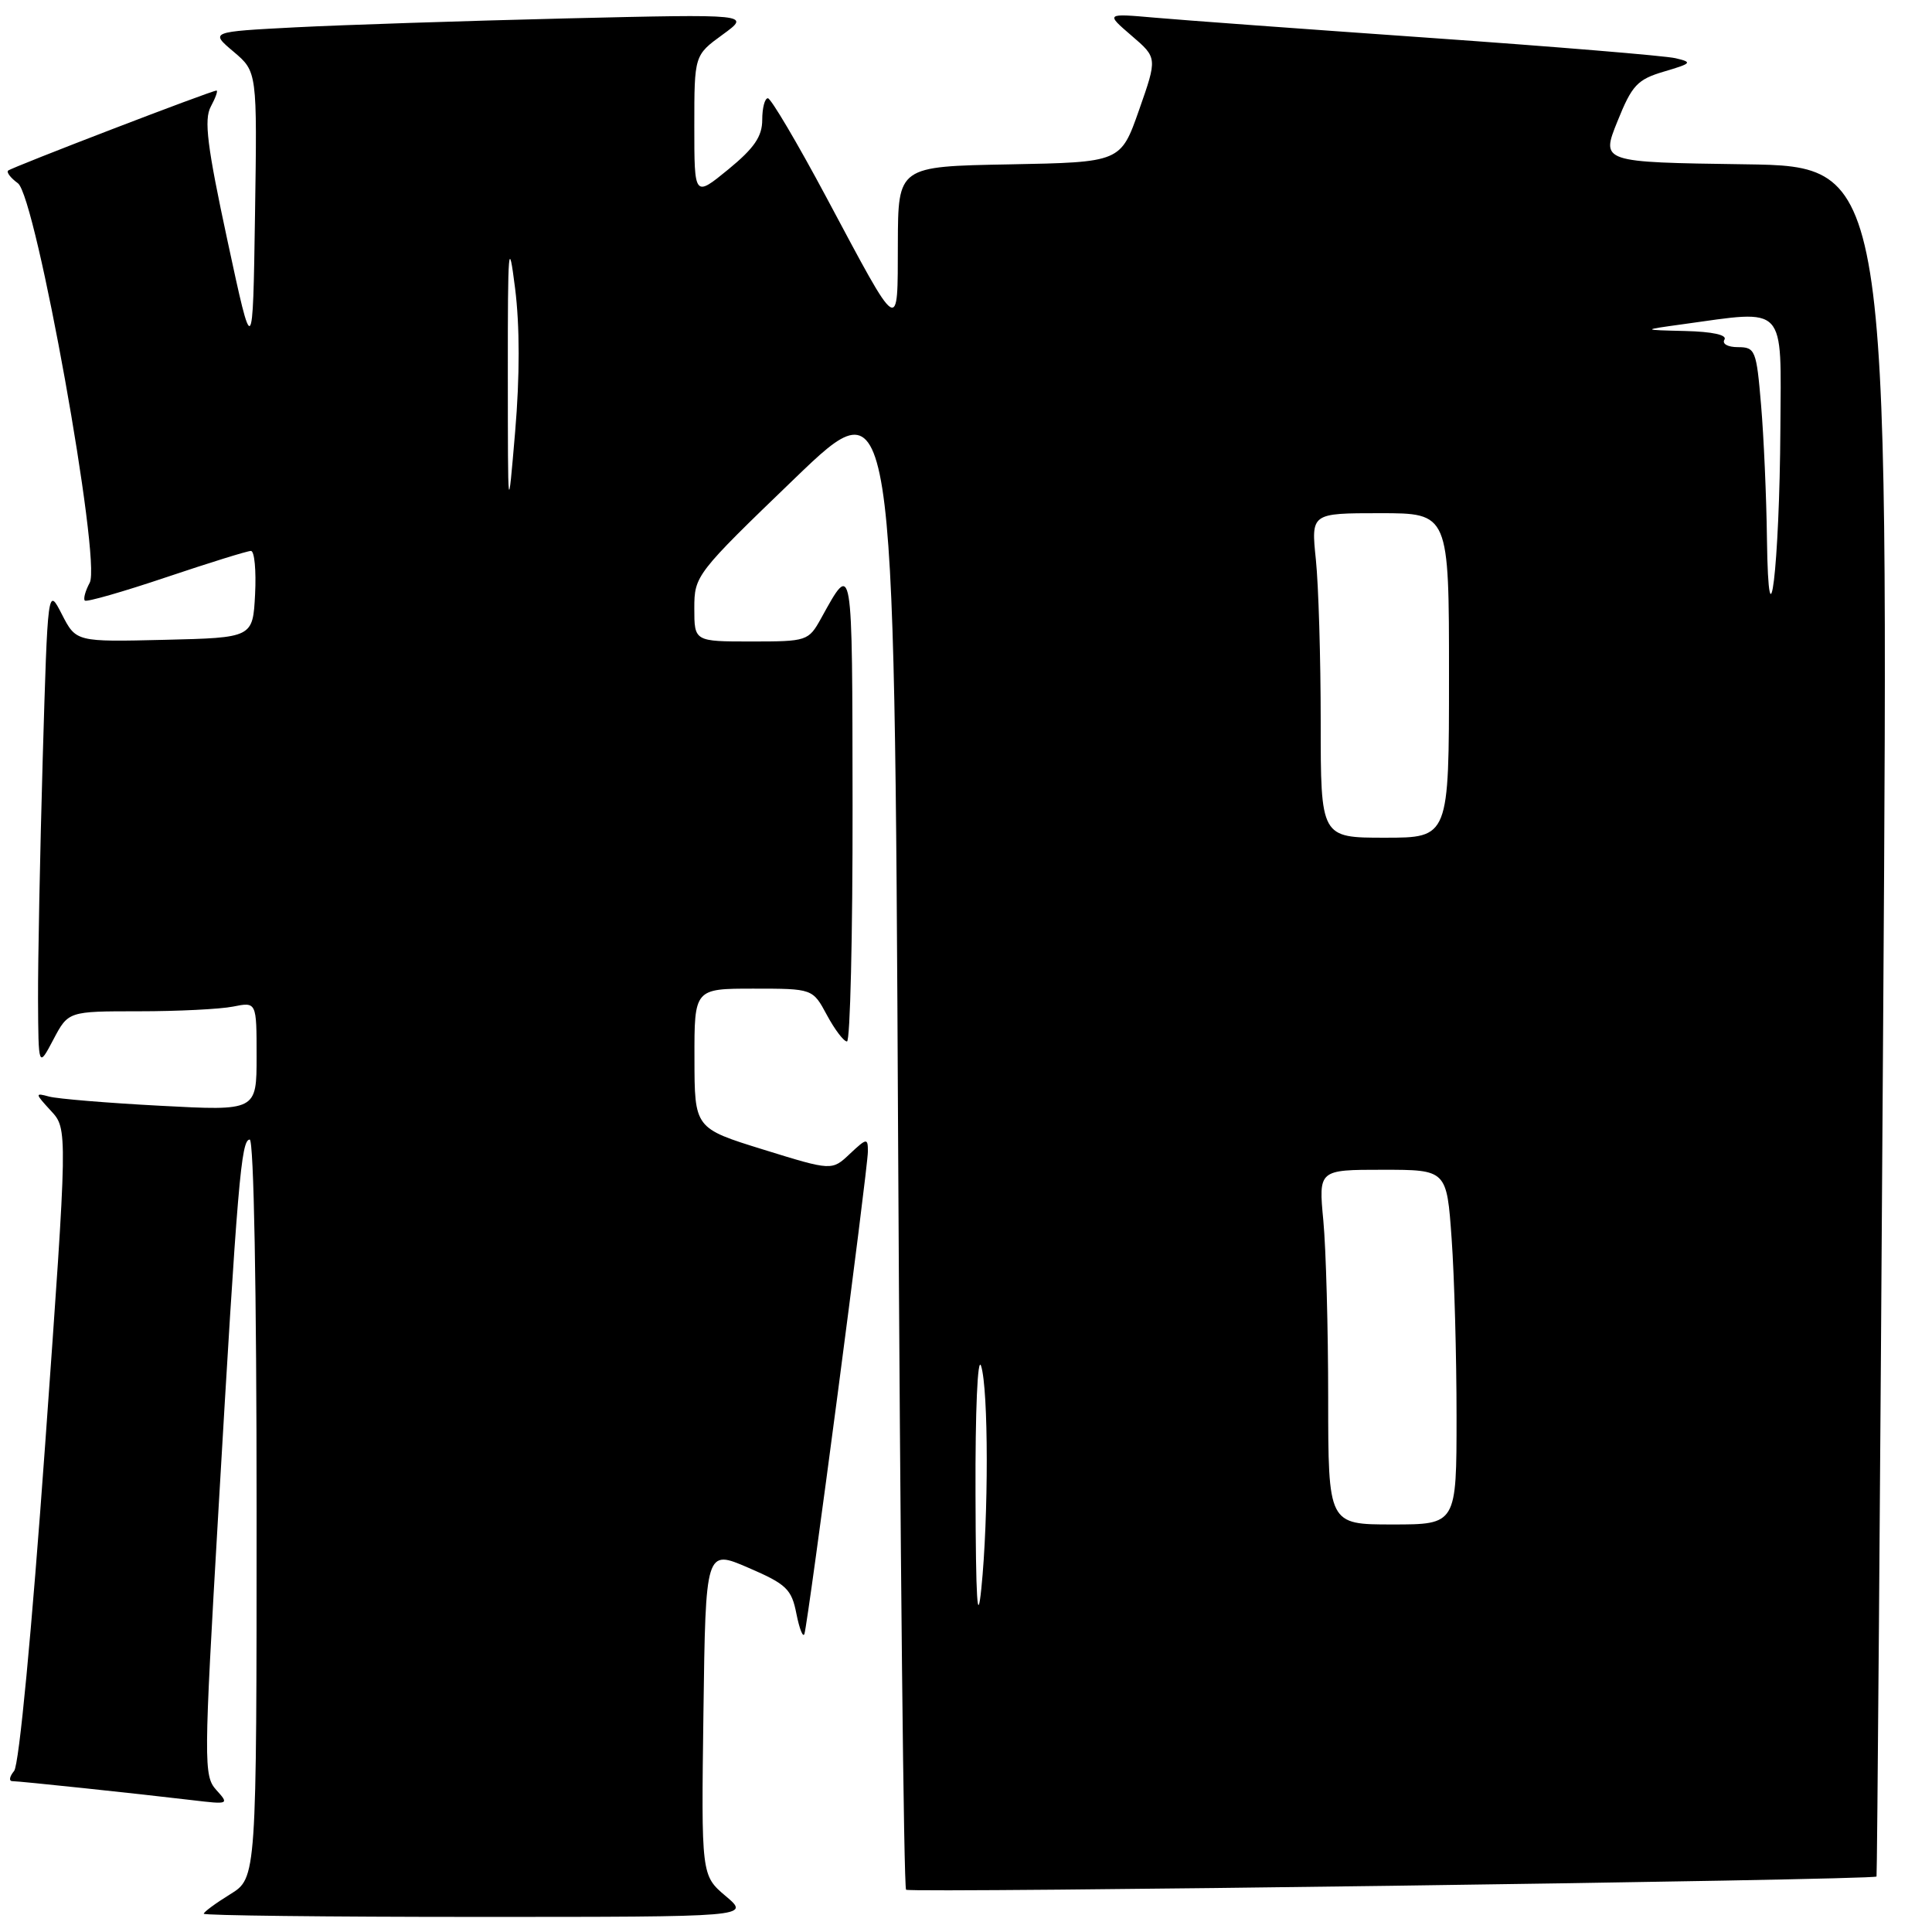 <?xml version="1.0" encoding="UTF-8" standalone="no"?>
<!DOCTYPE svg PUBLIC "-//W3C//DTD SVG 1.1//EN" "http://www.w3.org/Graphics/SVG/1.1/DTD/svg11.dtd" >
<svg xmlns="http://www.w3.org/2000/svg" xmlns:xlink="http://www.w3.org/1999/xlink" version="1.1" viewBox="0 0 256 256">
 <g >
 <path fill="currentColor"
d=" M 96.17 251.25 C 92.92 248.50 92.92 248.50 93.21 226.89 C 93.50 205.29 93.50 205.29 99.15 207.73 C 104.21 209.91 104.89 210.56 105.53 213.84 C 105.93 215.85 106.41 217.05 106.59 216.50 C 107.08 215.03 115.00 154.83 115.00 152.58 C 115.00 150.77 114.86 150.78 112.61 152.89 C 110.23 155.14 110.23 155.14 101.13 152.32 C 92.03 149.50 92.03 149.50 92.02 140.25 C 92.00 131.00 92.00 131.00 99.84 131.00 C 107.69 131.00 107.69 131.00 109.57 134.50 C 110.61 136.43 111.80 138.00 112.23 138.00 C 112.65 138.00 112.99 123.94 112.97 106.75 C 112.93 73.86 113.01 74.32 108.80 81.93 C 107.13 84.94 106.94 85.00 99.55 85.00 C 92.00 85.00 92.00 85.00 92.00 80.61 C 92.00 76.28 92.20 76.02 105.25 63.45 C 118.50 50.68 118.50 50.68 119.00 150.26 C 119.28 205.02 119.75 250.09 120.06 250.40 C 120.53 250.86 248.18 249.13 248.65 248.65 C 248.73 248.57 249.13 197.55 249.53 135.27 C 250.27 22.04 250.27 22.04 231.20 21.77 C 212.13 21.50 212.13 21.50 214.32 16.08 C 216.25 11.28 216.95 10.53 220.50 9.48 C 224.19 8.39 224.30 8.25 222.00 7.71 C 220.62 7.39 206.00 6.18 189.50 5.02 C 173.00 3.86 156.57 2.66 153.00 2.34 C 146.50 1.77 146.50 1.77 149.93 4.72 C 153.36 7.66 153.36 7.66 150.93 14.58 C 148.50 21.50 148.50 21.50 133.75 21.78 C 119.00 22.05 119.00 22.05 118.97 32.28 C 118.93 44.33 119.36 44.61 109.50 26.15 C 105.65 18.94 102.16 13.04 101.75 13.02 C 101.34 13.01 101.00 14.30 101.00 15.88 C 101.00 18.08 99.94 19.63 96.50 22.45 C 92.00 26.13 92.00 26.13 92.00 16.73 C 92.00 7.32 92.00 7.32 95.75 4.59 C 99.50 1.86 99.50 1.86 75.00 2.44 C 61.52 2.77 45.40 3.30 39.16 3.62 C 27.82 4.21 27.82 4.21 30.95 6.85 C 34.08 9.50 34.08 9.50 33.79 28.50 C 33.50 47.50 33.50 47.50 30.14 31.88 C 27.45 19.38 27.01 15.84 27.93 14.13 C 28.56 12.96 28.90 12.00 28.69 12.00 C 28.02 12.00 1.52 22.18 1.07 22.61 C 0.84 22.84 1.42 23.59 2.37 24.28 C 4.77 26.03 13.45 74.30 11.89 77.21 C 11.31 78.29 11.02 79.35 11.24 79.58 C 11.47 79.80 16.32 78.41 22.02 76.49 C 27.73 74.57 32.78 73.00 33.25 73.00 C 33.72 73.00 33.96 75.59 33.80 78.75 C 33.50 84.50 33.50 84.50 21.79 84.78 C 10.08 85.06 10.08 85.06 8.20 81.40 C 6.33 77.75 6.33 77.75 5.66 100.53 C 5.30 113.07 5.02 127.41 5.04 132.41 C 5.09 141.50 5.09 141.50 7.07 137.75 C 9.05 134.00 9.05 134.00 18.40 134.00 C 23.54 134.00 29.16 133.72 30.87 133.38 C 34.00 132.75 34.00 132.75 34.00 139.98 C 34.00 147.20 34.00 147.20 21.25 146.52 C 14.24 146.15 7.60 145.60 6.50 145.30 C 4.61 144.78 4.63 144.89 6.74 147.18 C 8.98 149.60 8.98 149.60 5.98 191.46 C 4.20 216.25 2.53 233.87 1.87 234.66 C 1.26 235.40 1.15 236.00 1.63 236.01 C 2.63 236.02 18.07 237.65 25.46 238.53 C 30.33 239.11 30.39 239.09 28.66 237.18 C 26.98 235.32 26.99 233.66 28.93 200.37 C 31.48 156.61 31.95 151.00 33.09 151.00 C 33.63 151.00 34.00 171.01 34.00 199.92 C 34.00 248.84 34.00 248.84 30.50 251.00 C 28.57 252.19 27.00 253.35 27.00 253.58 C 27.00 253.81 43.30 254.00 63.21 254.00 C 99.42 254.00 99.42 254.00 96.17 251.25 Z  M 129.26 198.00 C 129.22 186.91 129.54 179.58 130.00 181.00 C 130.99 184.08 131.00 201.04 130.03 210.50 C 129.52 215.53 129.30 212.03 129.26 198.00 Z  M 175.99 185.25 C 175.99 176.04 175.70 165.46 175.35 161.75 C 174.71 155.00 174.71 155.00 183.21 155.00 C 191.70 155.00 191.70 155.00 192.35 164.15 C 192.71 169.19 193.00 179.76 193.00 187.65 C 193.00 202.00 193.00 202.00 184.50 202.00 C 176.00 202.00 176.00 202.00 175.99 185.25 Z  M 175.00 95.65 C 175.00 87.20 174.71 77.53 174.36 74.15 C 173.72 68.00 173.72 68.00 182.86 68.00 C 192.00 68.00 192.00 68.00 192.00 89.50 C 192.00 111.00 192.00 111.00 183.50 111.00 C 175.00 111.00 175.00 111.00 175.00 95.65 Z  M 234.13 71.40 C 234.06 65.85 233.71 57.86 233.35 53.65 C 232.74 46.41 232.58 46.00 230.29 46.00 C 228.94 46.00 228.15 45.56 228.50 45.00 C 228.88 44.38 226.90 43.95 223.31 43.86 C 217.50 43.72 217.50 43.72 223.00 42.96 C 236.83 41.05 236.01 40.18 235.91 56.75 C 235.80 75.14 234.34 87.17 234.13 71.40 Z  M 67.29 49.50 C 67.28 32.61 67.39 31.36 68.25 38.19 C 68.88 43.15 68.88 49.91 68.26 57.19 C 67.30 68.50 67.30 68.50 67.29 49.50 Z "/>
</g>
</svg>